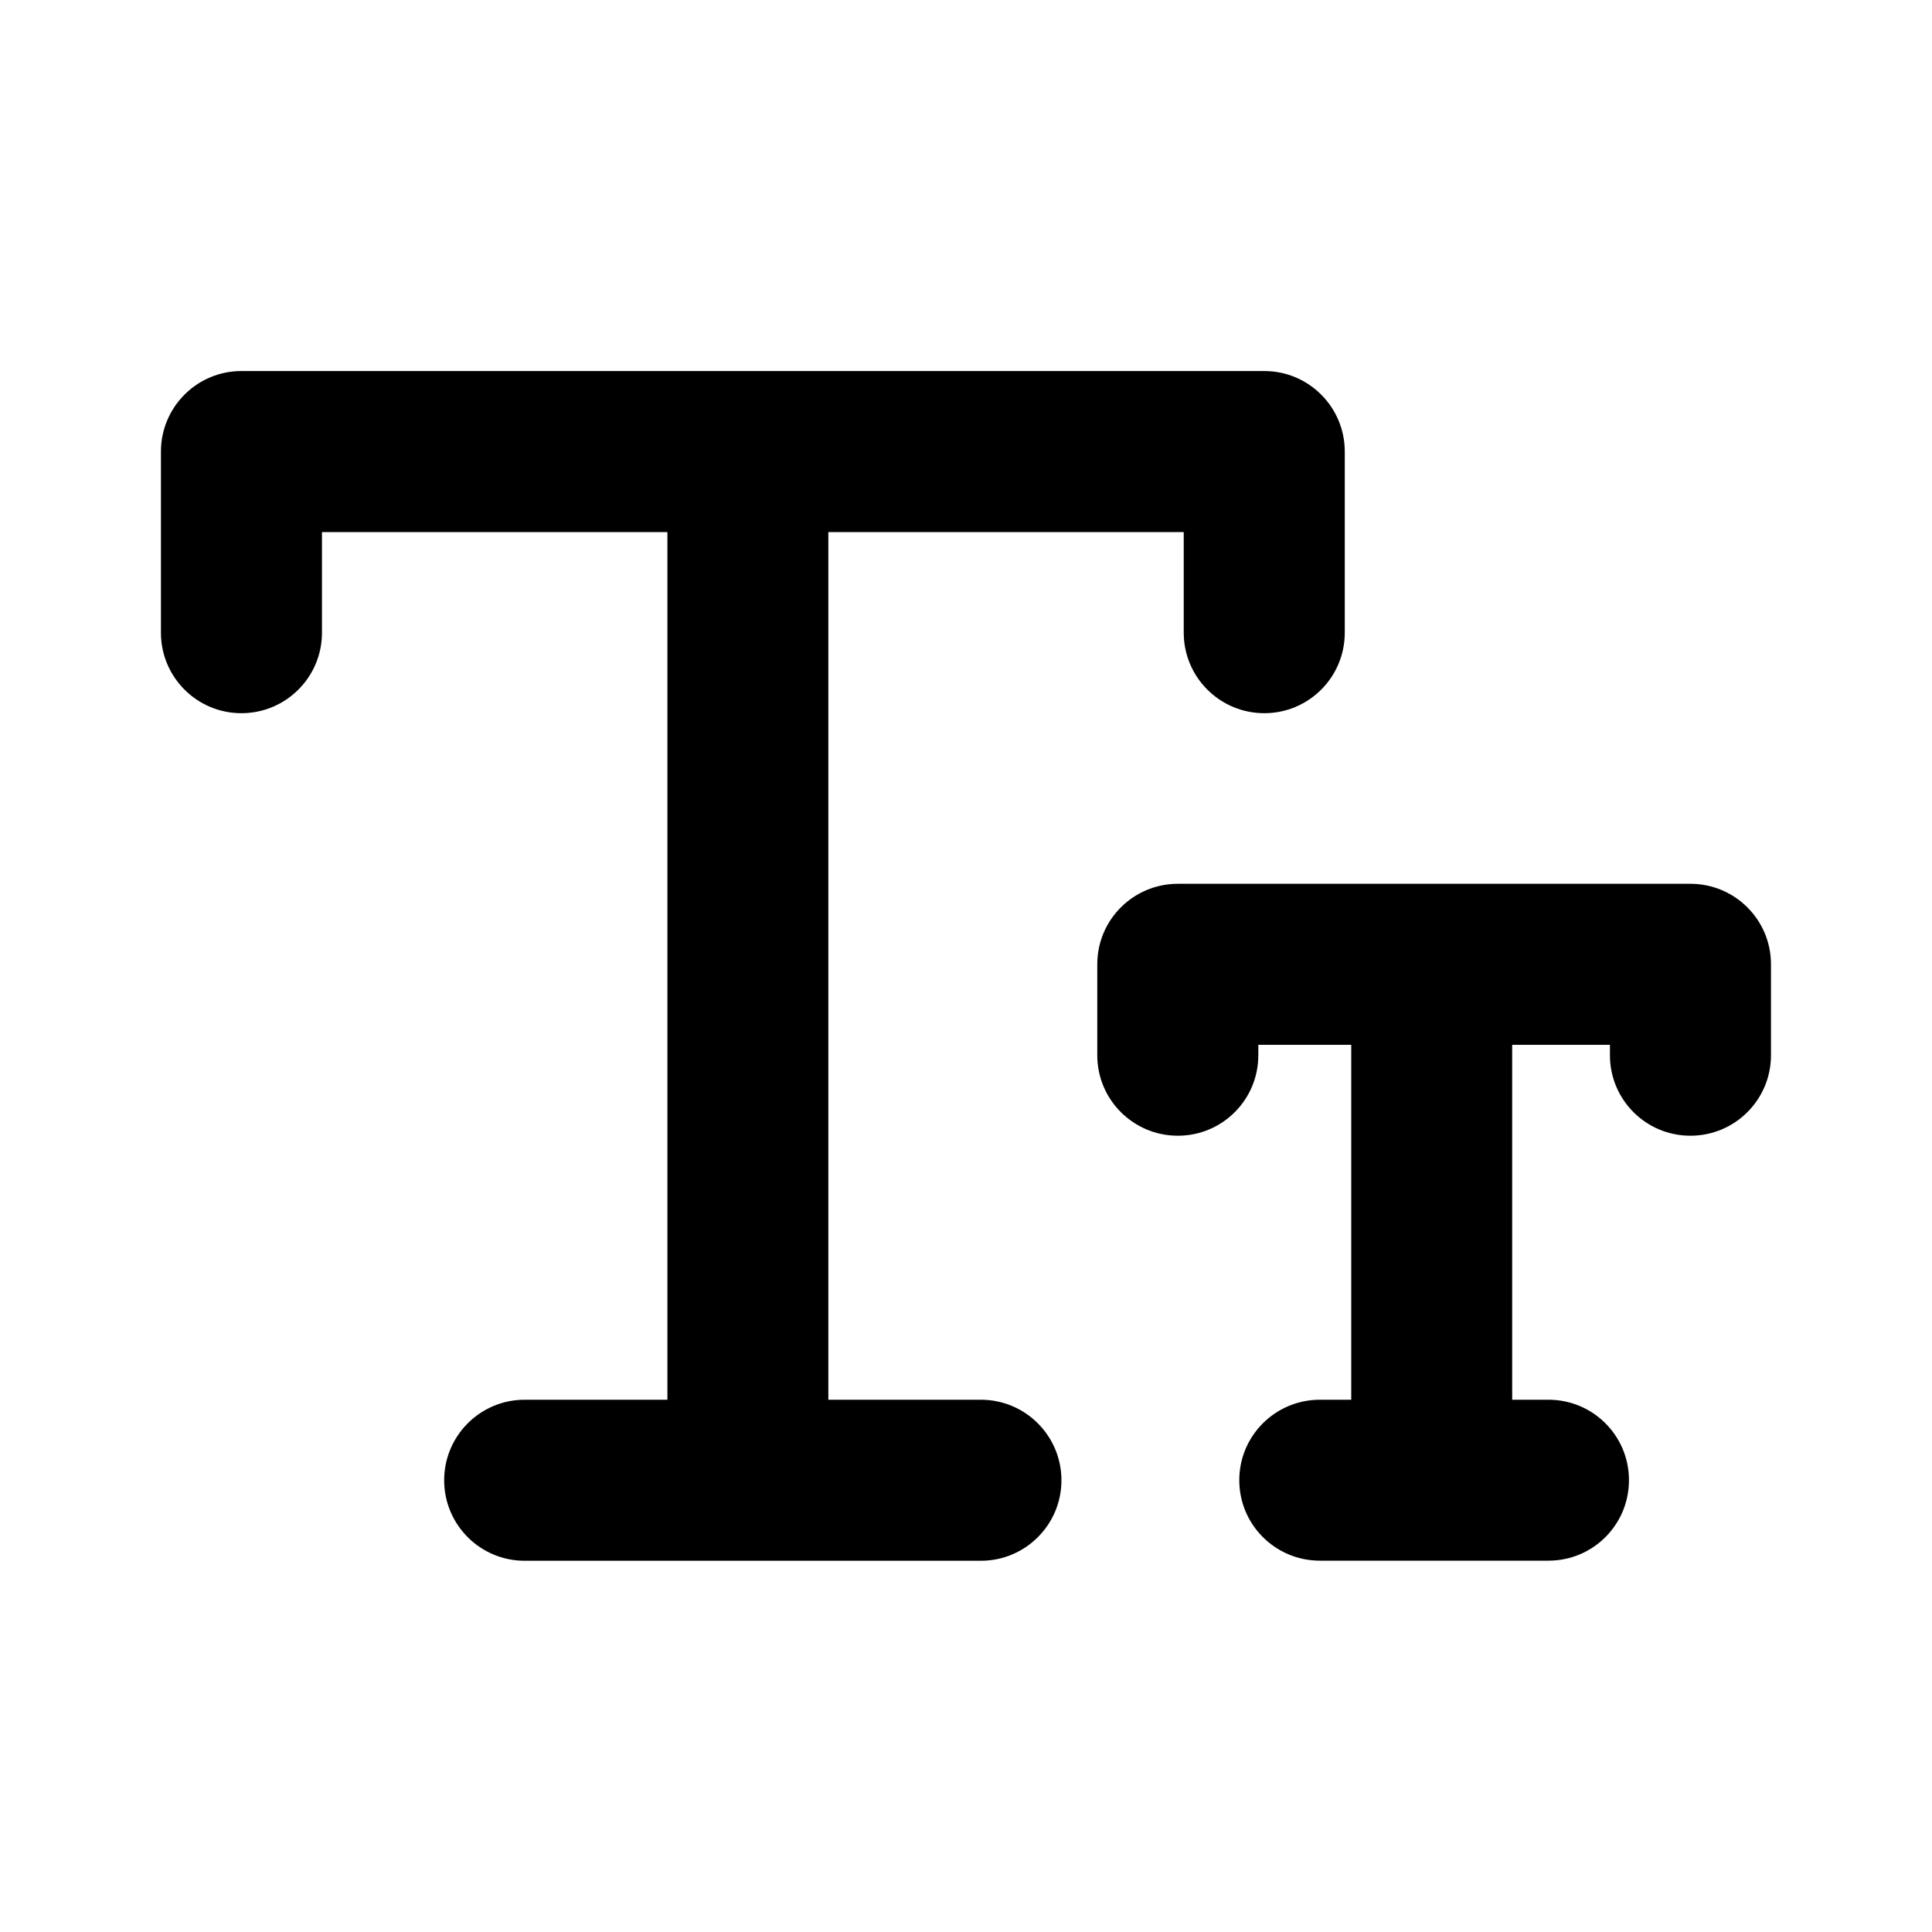<svg width="20" height="20" viewBox="0 0 20 20" fill="none" xmlns="http://www.w3.org/2000/svg">
<path fill-rule="evenodd" clip-rule="evenodd" d="M17.499 9.149H12.193C11.733 9.149 11.359 9.521 11.359 9.982V10.924C11.359 11.385 11.733 11.757 12.193 11.757C12.653 11.757 13.026 11.385 13.026 10.924V10.816H13.988V14.49H13.663C13.203 14.49 12.829 14.862 12.829 15.323C12.829 15.784 13.203 16.156 13.663 16.156H16.03C16.49 16.156 16.863 15.784 16.863 15.323C16.863 14.862 16.49 14.49 16.03 14.49H15.654V10.816H16.666V10.924C16.666 11.385 17.039 11.757 17.499 11.757C17.959 11.757 18.333 11.385 18.333 10.924V9.982C18.333 9.521 17.959 9.149 17.499 9.149Z" fill="currentColor"/>
<path fill-rule="evenodd" clip-rule="evenodd" d="M10.154 14.49H8.575V5.508H12.254V6.55C12.254 7.01 12.628 7.383 13.088 7.383C13.548 7.383 13.921 7.01 13.921 6.55V4.675C13.921 4.214 13.548 3.841 13.088 3.841H2.499C2.039 3.841 1.666 4.214 1.666 4.675V6.55C1.666 7.01 2.039 7.383 2.499 7.383C2.959 7.383 3.333 7.01 3.333 6.55V5.508H6.909V14.49H5.431C4.971 14.49 4.598 14.863 4.598 15.324C4.598 15.784 4.971 16.157 5.431 16.157H10.154C10.614 16.157 10.988 15.784 10.988 15.324C10.988 14.863 10.614 14.49 10.154 14.49Z" fill="currentColor"/>
</svg>
